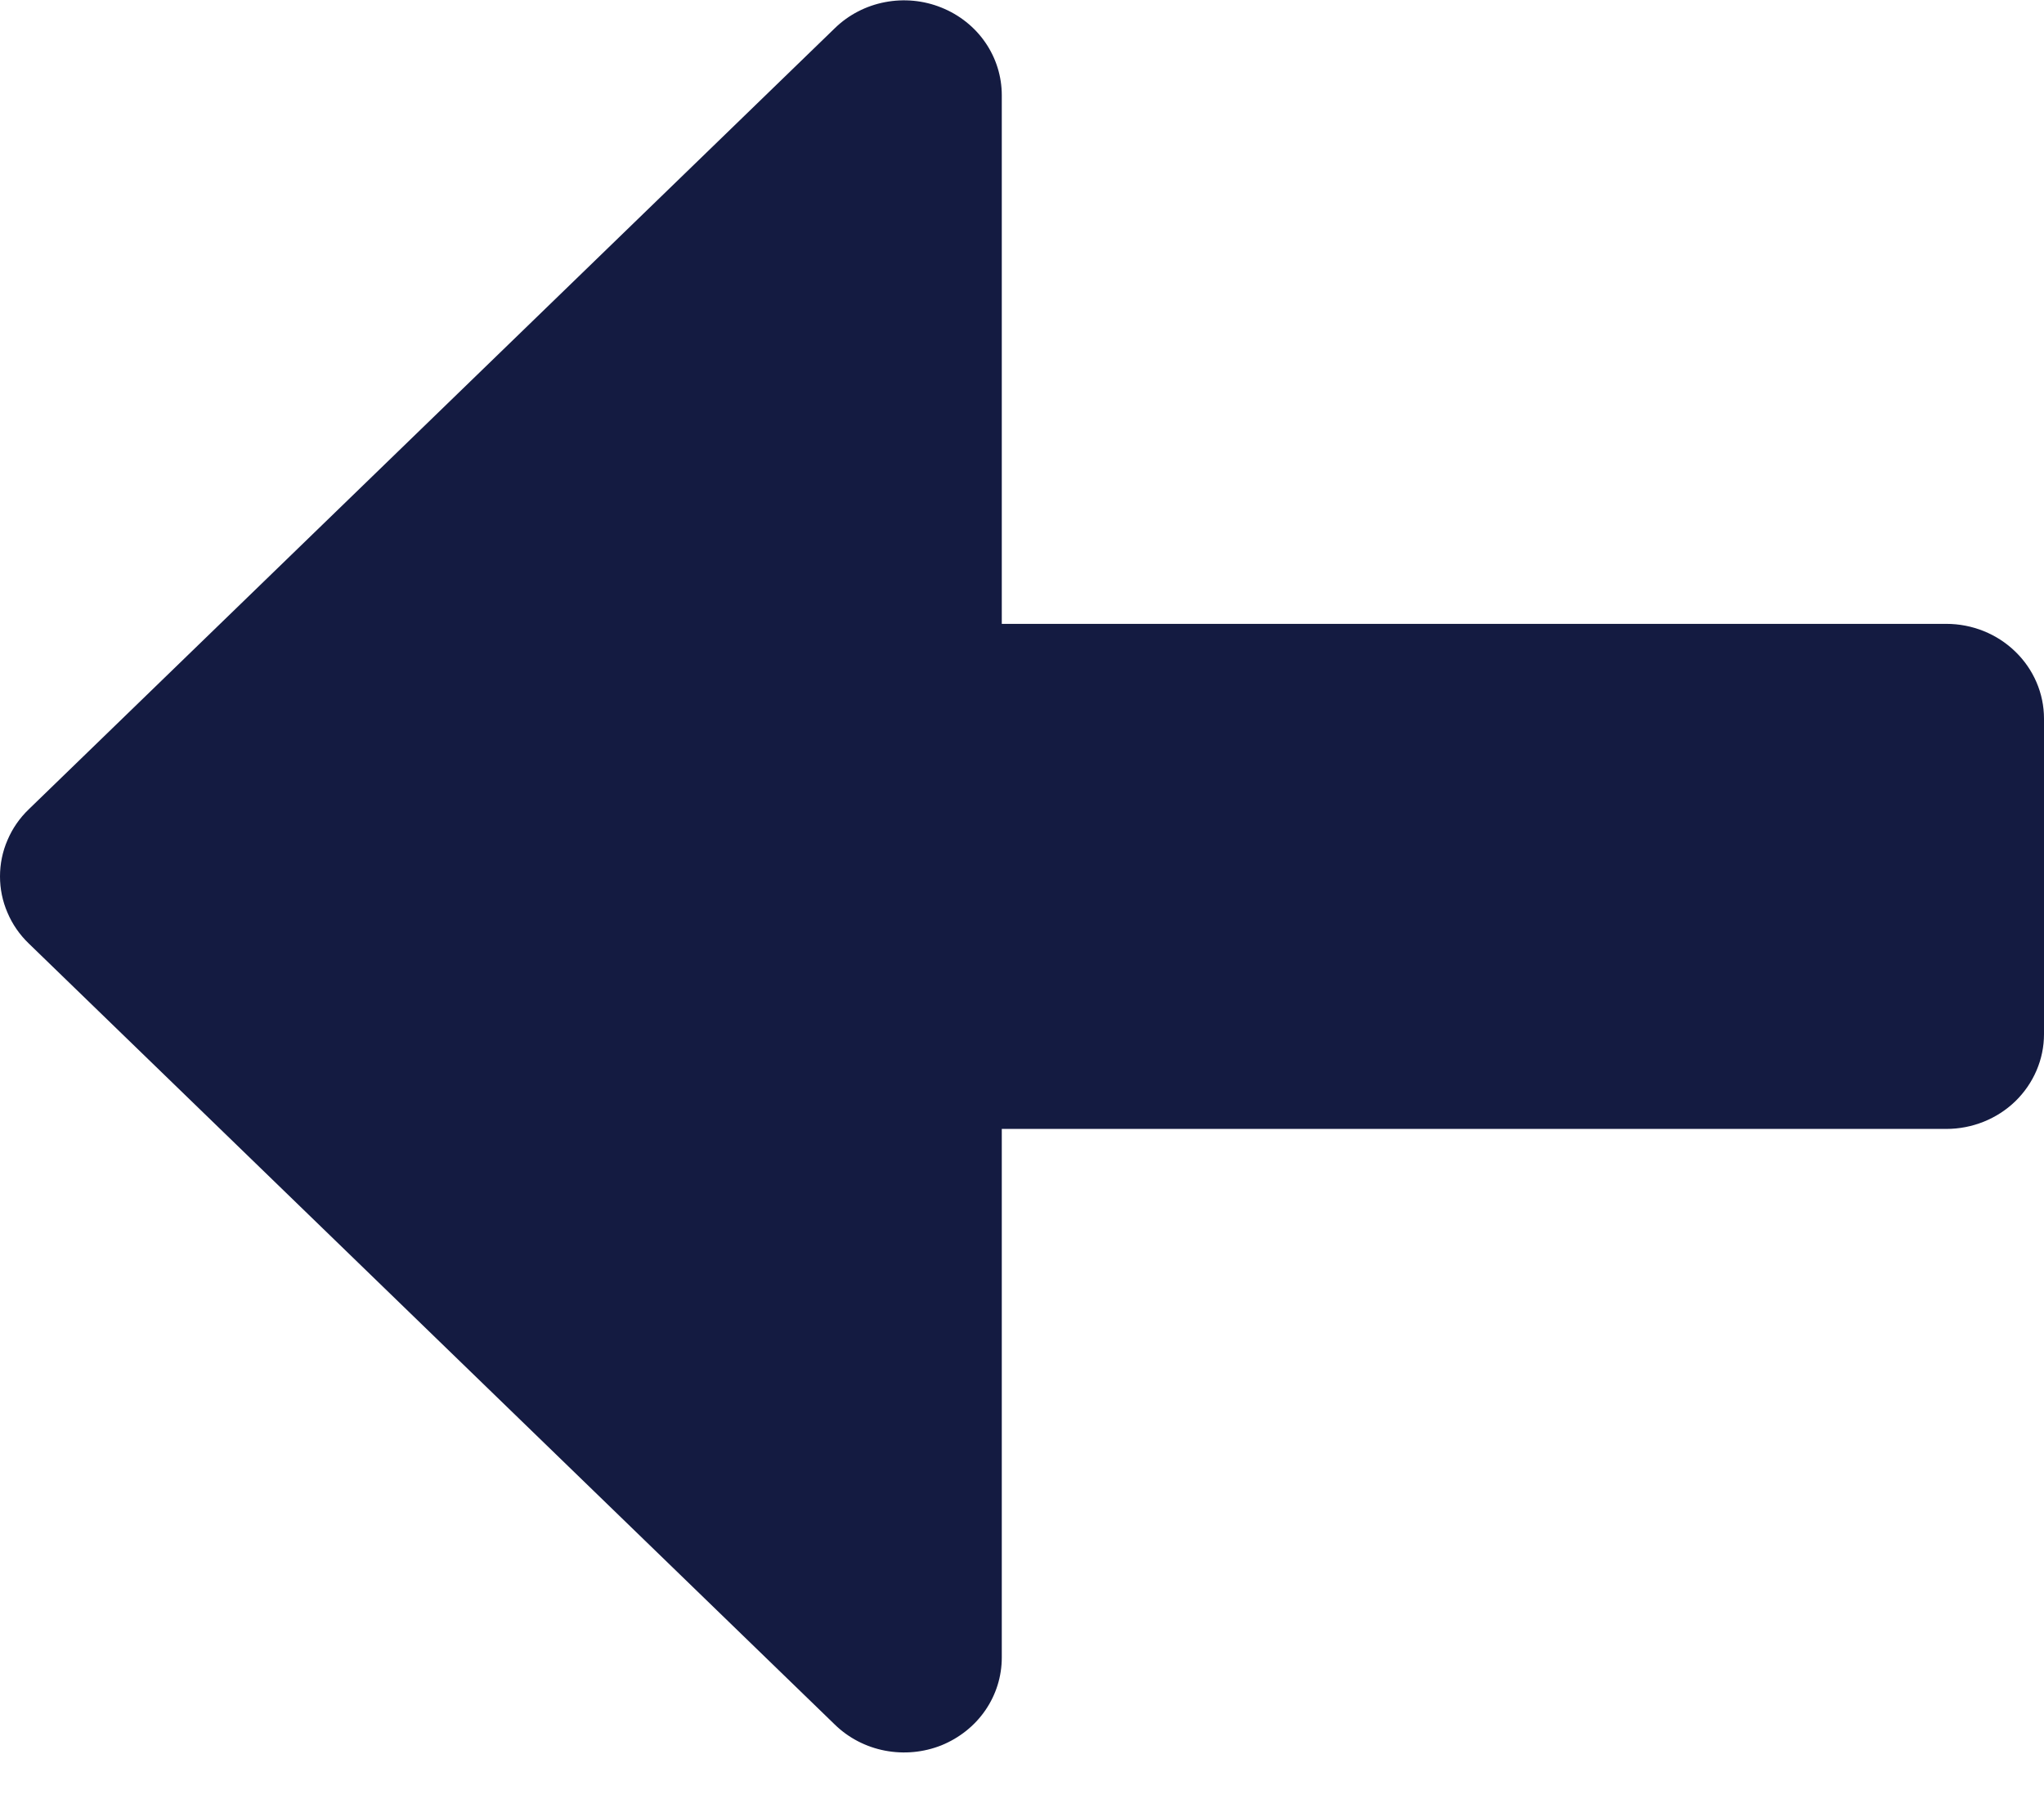 <svg width="18" height="16" viewBox="0 0 18 16" fill="none" xmlns="http://www.w3.org/2000/svg">
<path d="M18 6.327V9.106C18 9.327 17.909 9.539 17.748 9.696C17.587 9.852 17.368 9.94 17.14 9.94H8.822V14.594C8.822 14.76 8.772 14.921 8.677 15.059C8.583 15.196 8.448 15.303 8.291 15.367C8.133 15.43 7.96 15.446 7.793 15.414C7.626 15.382 7.472 15.302 7.352 15.185L0.253 8.307C0.173 8.23 0.109 8.138 0.066 8.036C0.022 7.935 0 7.826 0 7.717C0 7.607 0.022 7.498 0.066 7.397C0.109 7.295 0.173 7.203 0.253 7.126L7.352 0.248C7.472 0.131 7.626 0.051 7.793 0.019C7.96 -0.013 8.133 0.003 8.291 0.067C8.448 0.13 8.583 0.237 8.677 0.374C8.772 0.512 8.822 0.673 8.822 0.839V5.493H17.14C17.368 5.493 17.587 5.581 17.748 5.738C17.909 5.894 18 6.106 18 6.327Z" fill="#141B41"/>
</svg>
